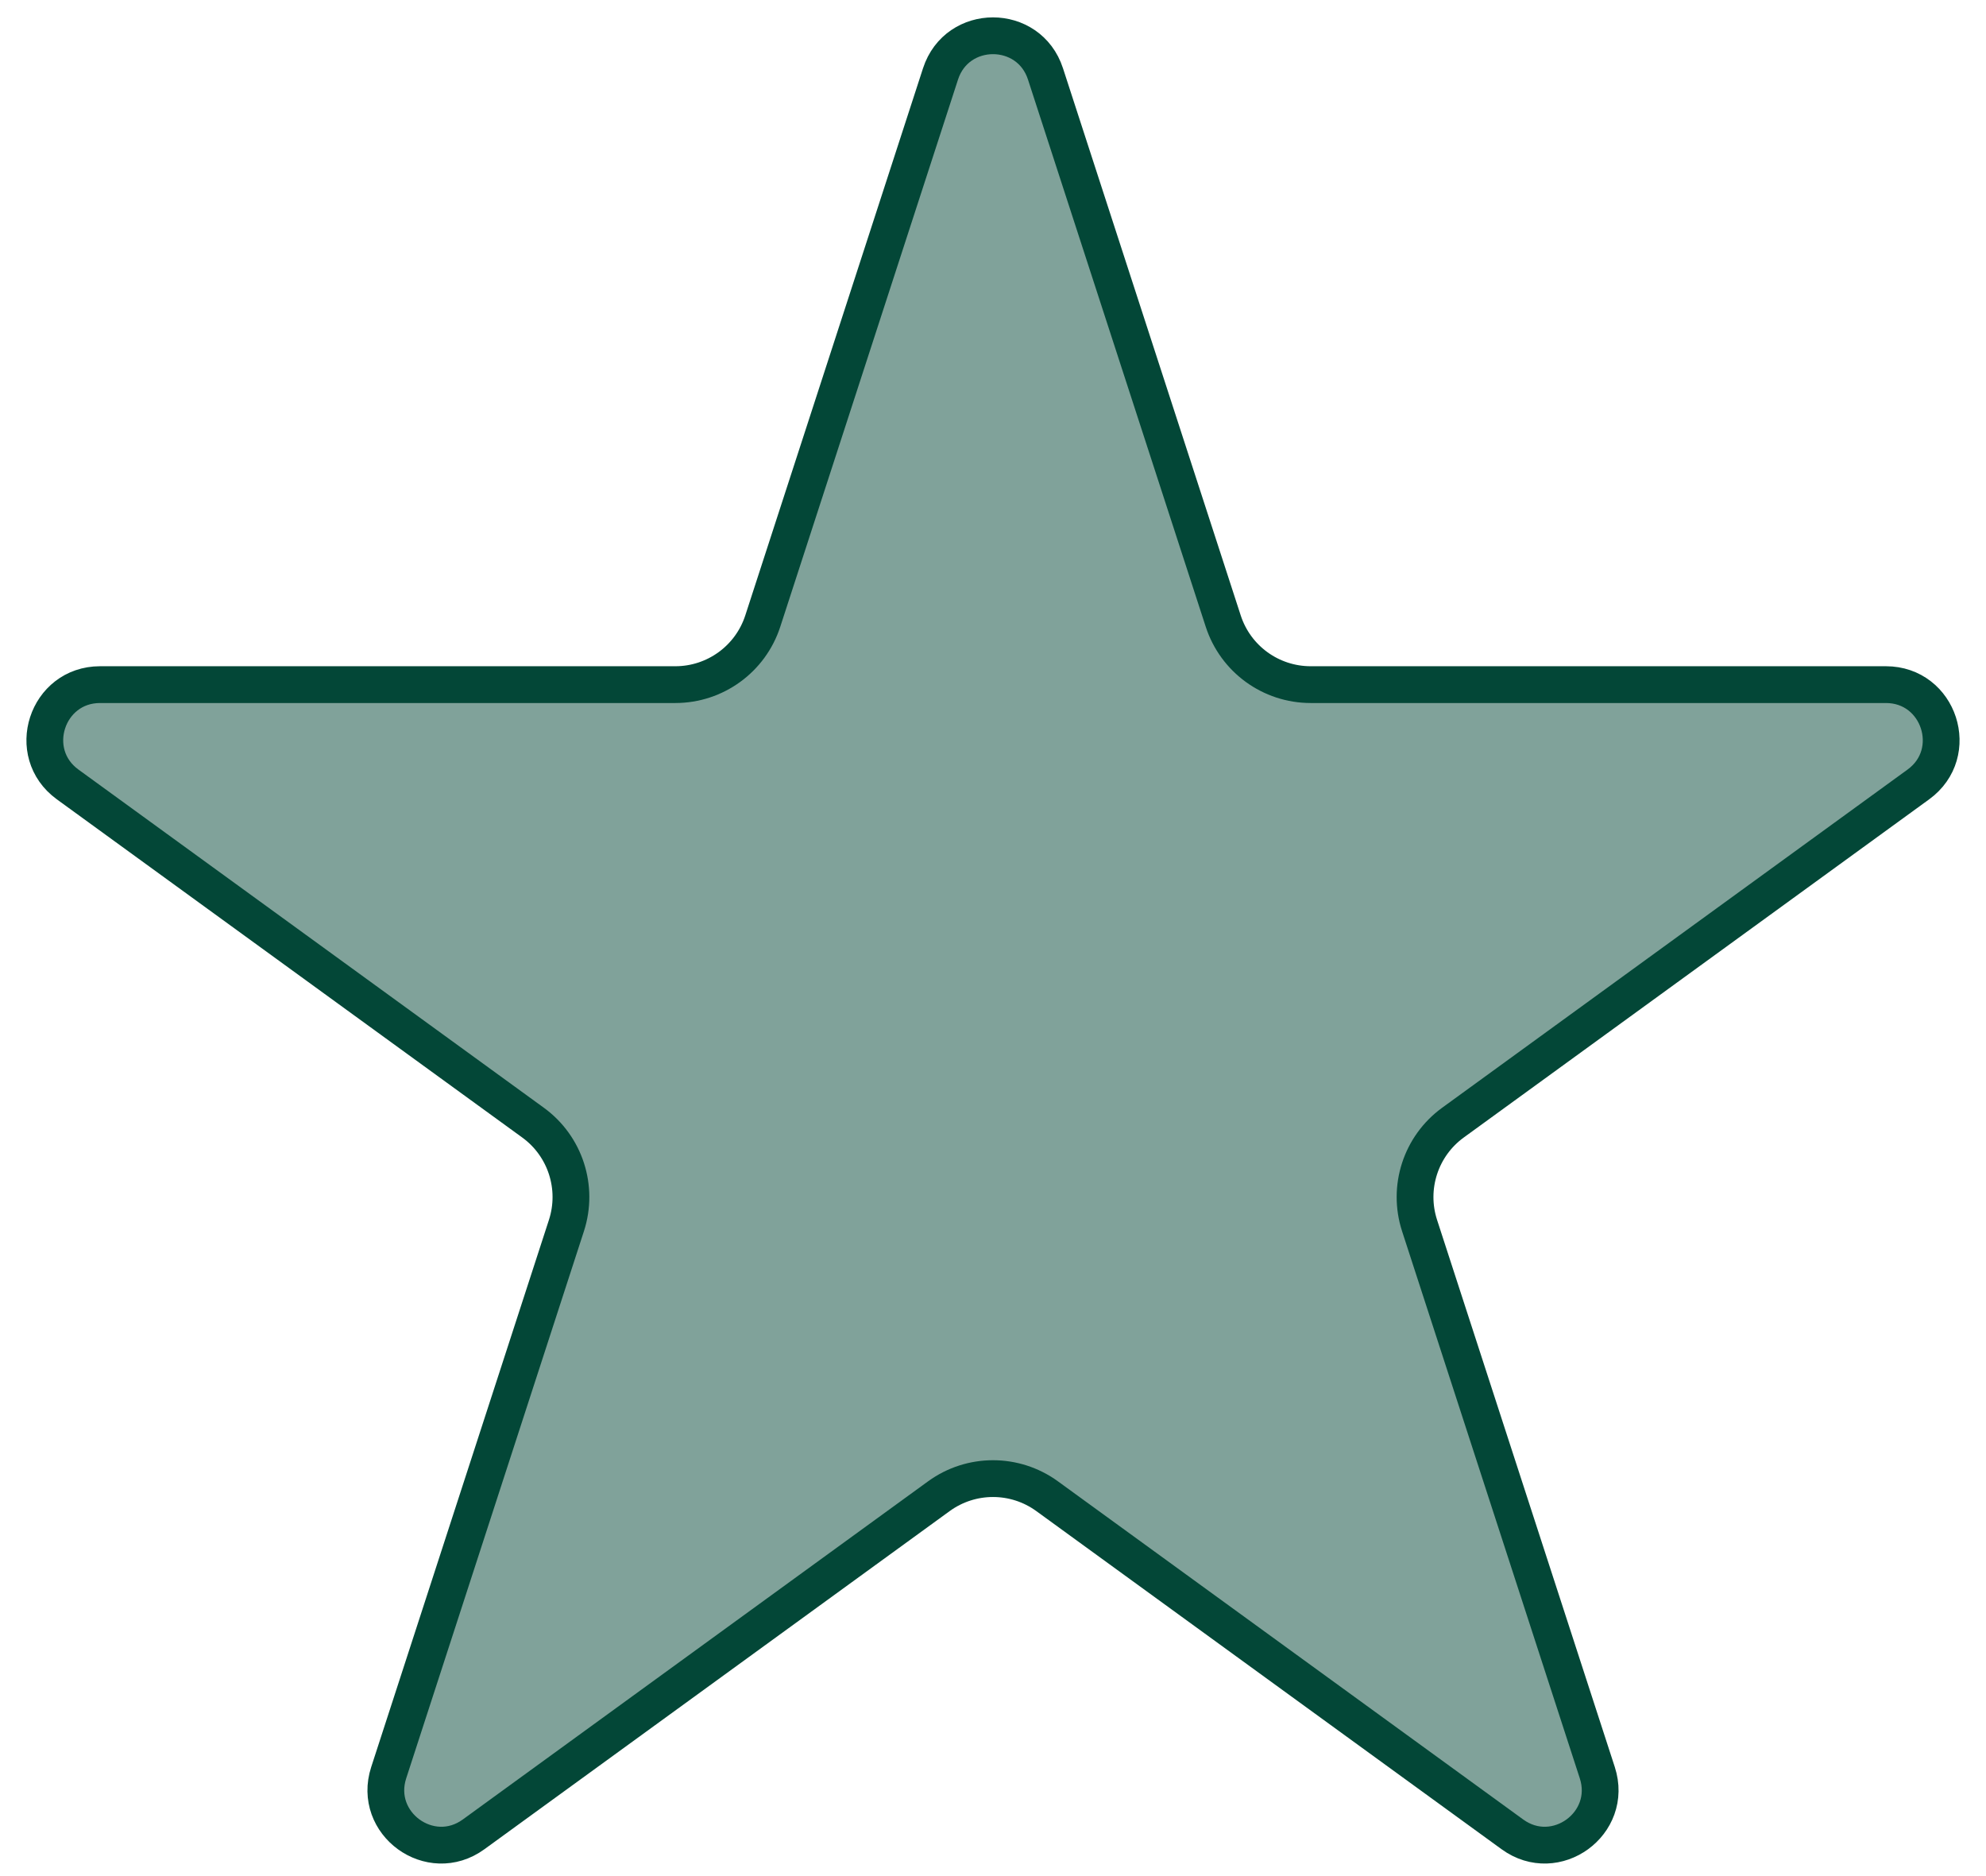 <svg width="54" height="51" viewBox="0 0 54 51" fill="none" xmlns="http://www.w3.org/2000/svg">
<path id="Star 1" d="M25.573 2.009C26.022 0.627 27.978 0.627 28.427 2.009L33.26 16.884C33.595 17.914 34.554 18.611 35.638 18.611H51.278C52.731 18.611 53.336 20.471 52.16 21.325L39.506 30.518C38.63 31.155 38.264 32.283 38.598 33.314L43.431 48.189C43.88 49.571 42.299 50.72 41.123 49.866L28.47 40.672C27.593 40.036 26.407 40.036 25.53 40.672L12.877 49.866C11.701 50.72 10.12 49.571 10.569 48.189L15.402 33.314C15.736 32.283 15.37 31.155 14.494 30.518L1.84 21.325C0.664 20.471 1.268 18.611 2.722 18.611H18.363C19.445 18.611 20.405 17.914 20.74 16.884L25.573 2.009Z" fill="#034737" fill-opacity="0.5" stroke="#034737"/>
</svg>
